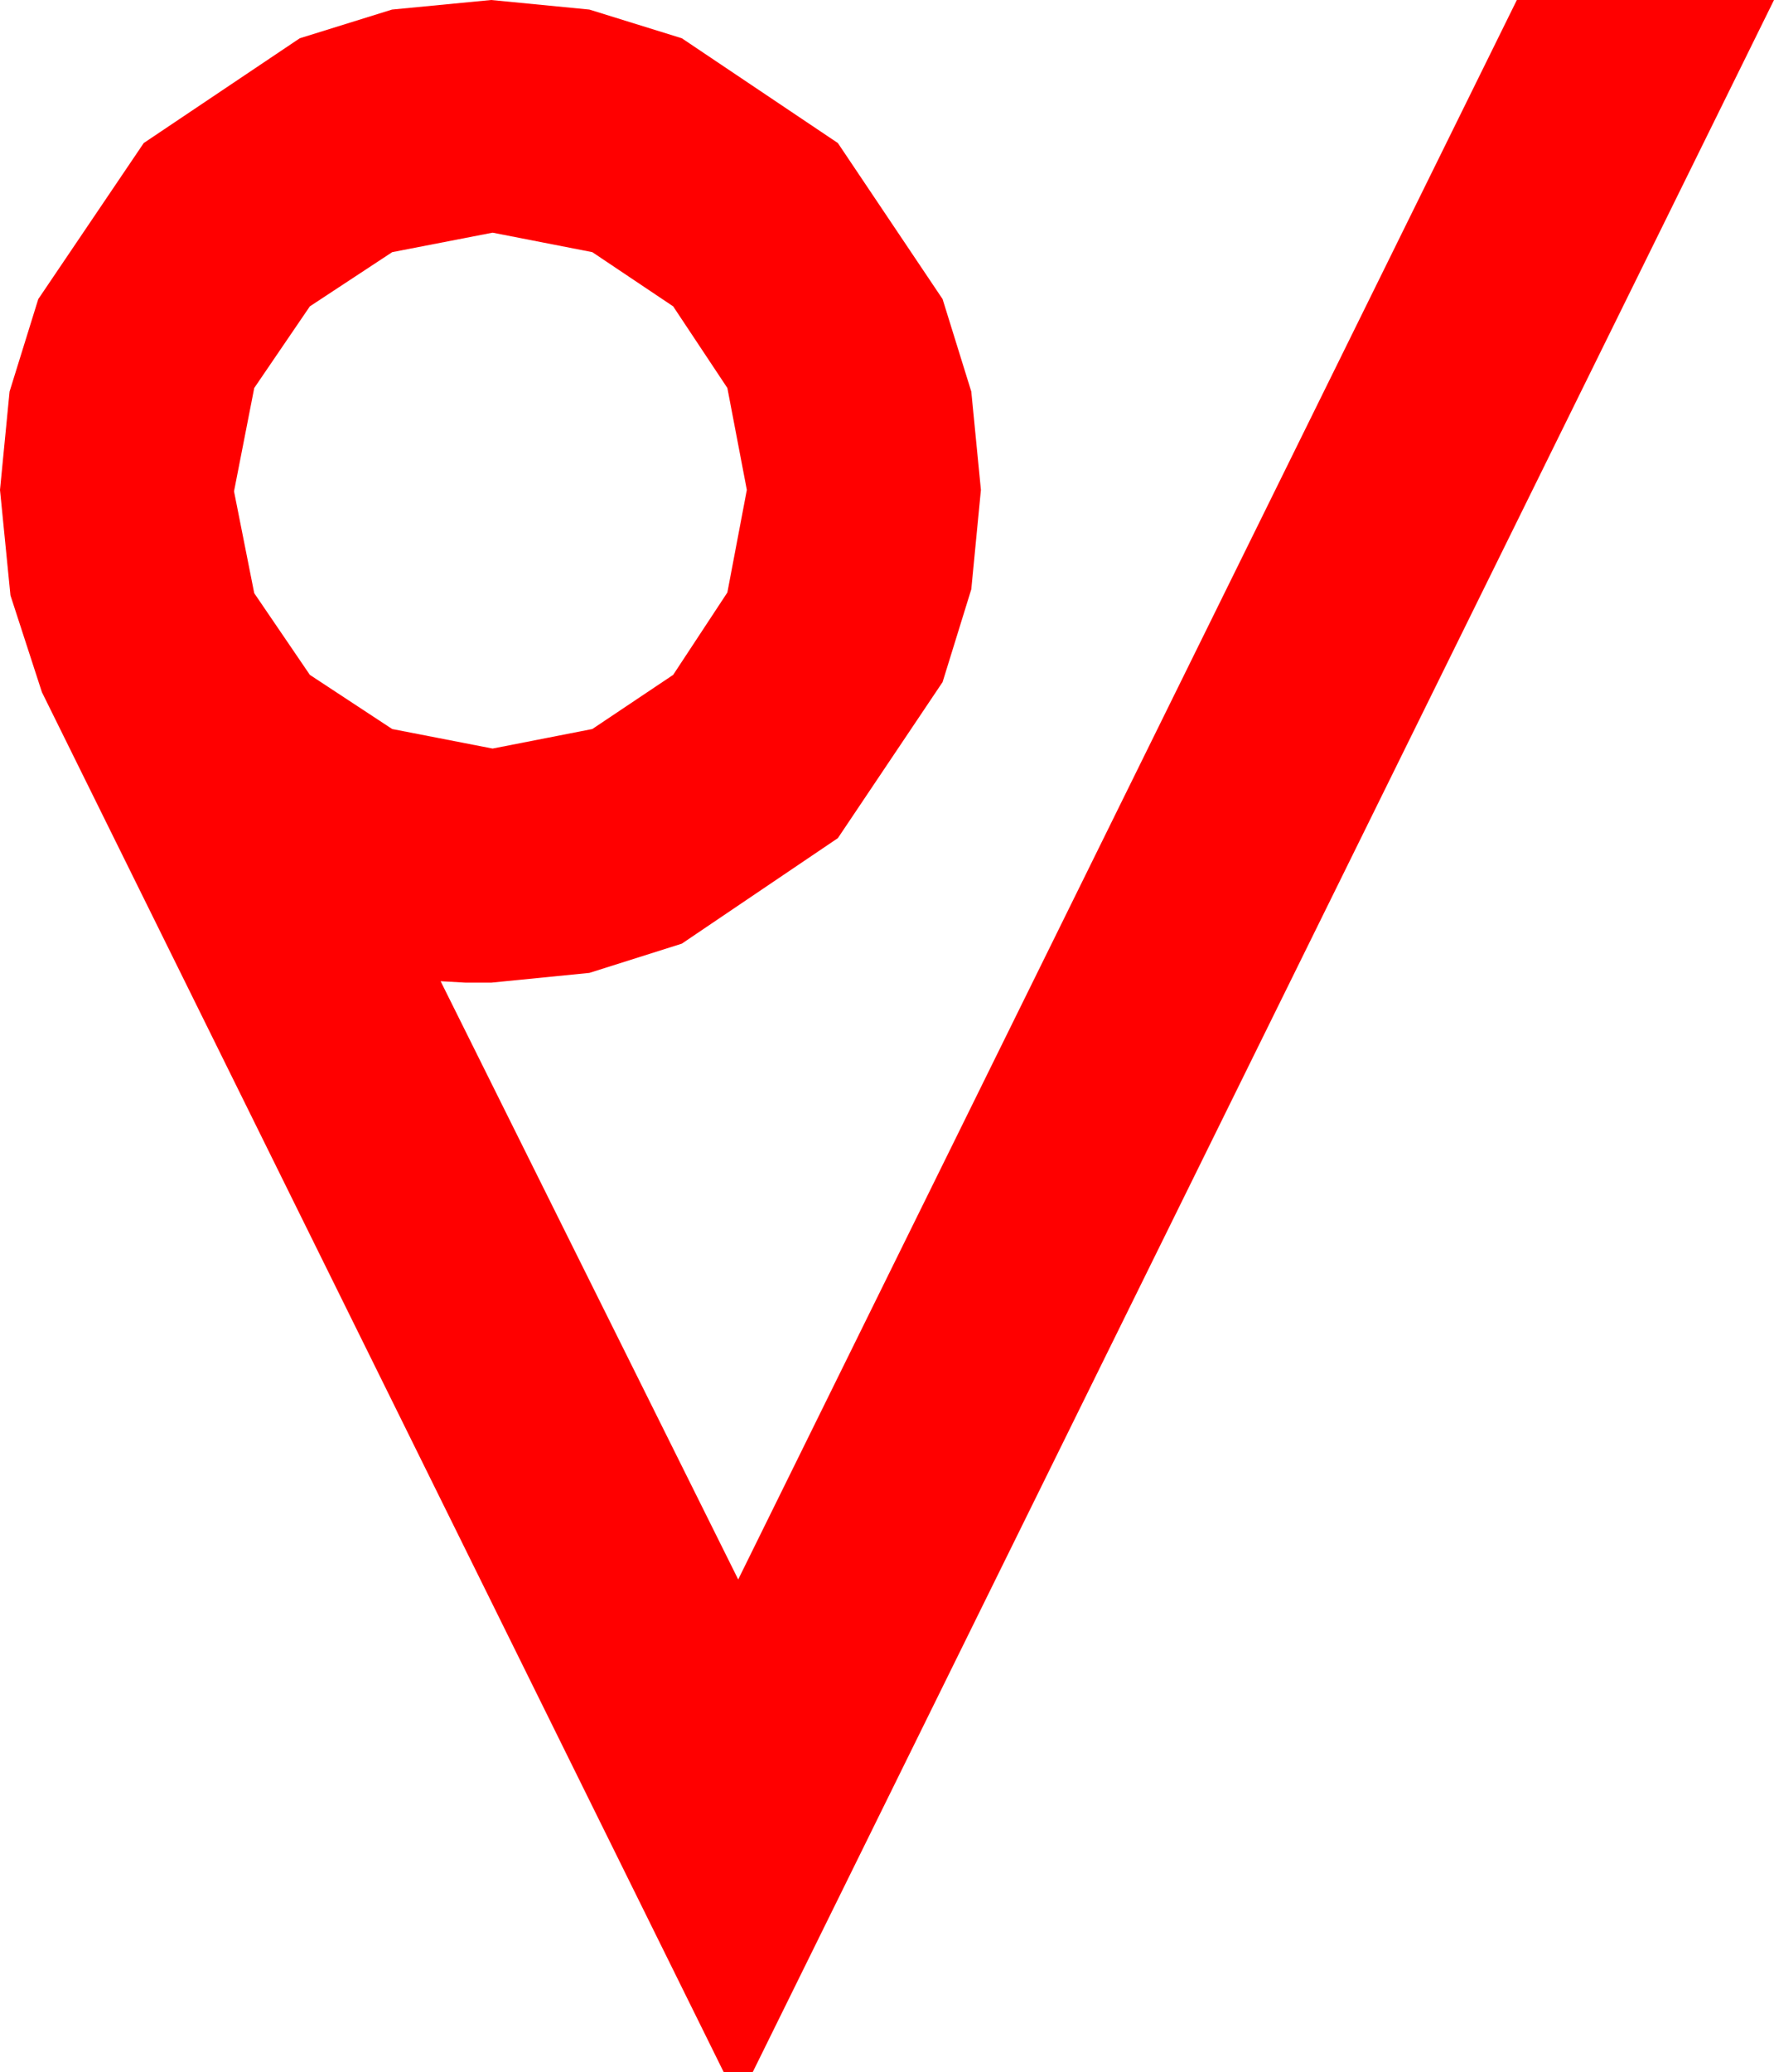 <?xml version="1.0" encoding="utf-8"?>
<!DOCTYPE svg PUBLIC "-//W3C//DTD SVG 1.1//EN" "http://www.w3.org/Graphics/SVG/1.1/DTD/svg11.dtd">
<svg width="35.977" height="42.012" xmlns="http://www.w3.org/2000/svg" xmlns:xlink="http://www.w3.org/1999/xlink" xmlns:xml="http://www.w3.org/XML/1998/namespace" version="1.1">
  <g>
    <g>
      <path style="fill:#FF0000;fill-opacity:1" d="M9.99,4.717L7.954,5.112 6.284,6.211 5.156,7.866 4.746,9.961 5.156,12.026 6.284,13.682 7.954,14.78 9.99,15.176 12.012,14.78 13.652,13.682 14.751,12.012 15.146,9.932 14.751,7.866 13.652,6.211 12.012,5.112 9.99,4.717z M9.961,0L11.953,0.194 13.828,0.776 16.992,2.9 19.116,6.064 19.698,7.939 19.893,9.932 19.698,11.946 19.116,13.828 16.992,16.992 13.828,19.131 11.953,19.724 9.961,19.922 9.448,19.922 8.936,19.893 14.971,32.021 30.762,0 35.977,0 15.264,42.012 14.678,42.012 0.85,14.033 0.212,12.07 0,9.932 0.194,7.939 0.776,6.064 2.915,2.9 6.079,0.776 7.95,0.194 9.961,0z" />
    </g>
  </g>
</svg>